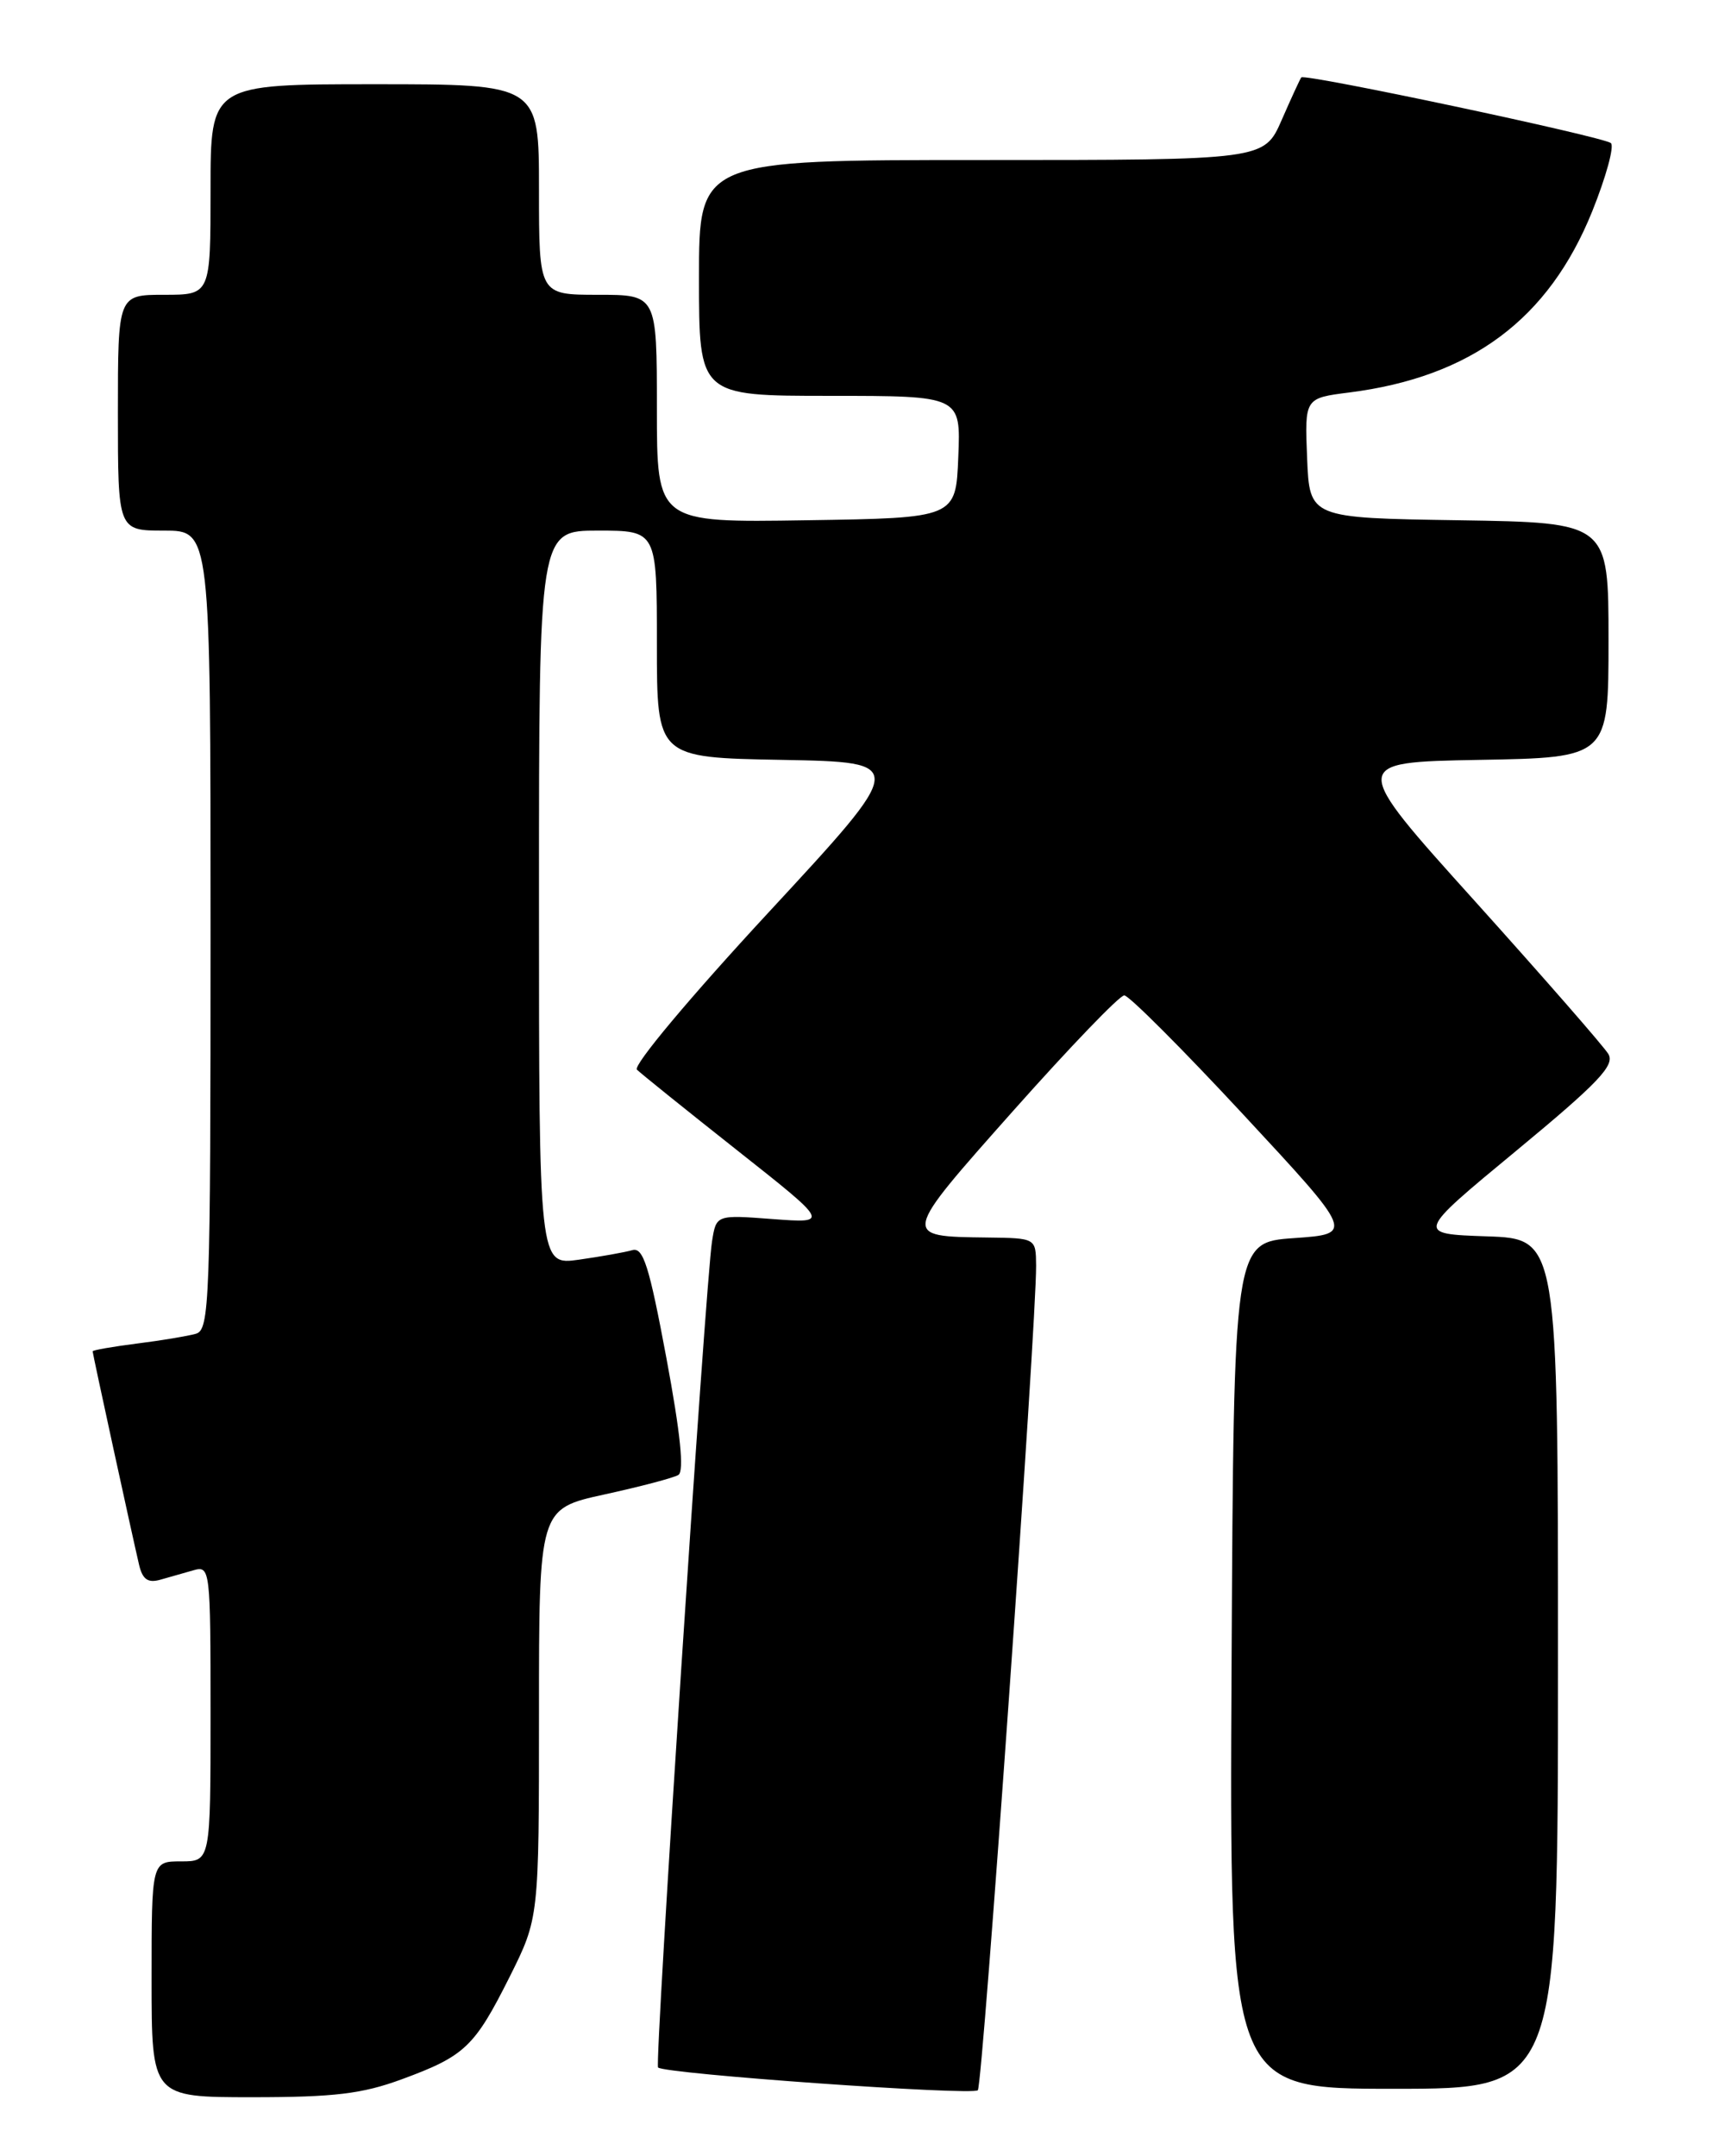 <?xml version="1.0" encoding="UTF-8" standalone="no"?>
<!DOCTYPE svg PUBLIC "-//W3C//DTD SVG 1.1//EN" "http://www.w3.org/Graphics/SVG/1.1/DTD/svg11.dtd" >
<svg xmlns="http://www.w3.org/2000/svg" xmlns:xlink="http://www.w3.org/1999/xlink" version="1.1" viewBox="0 0 204 256">
 <g >
 <path fill="currentColor"
d=" M 47.71 246.87 C 55.21 244.11 56.34 243.03 60.52 234.70 C 64.00 227.73 64.00 227.73 64.00 203.43 C 64.00 179.14 64.00 179.14 71.75 177.44 C 76.01 176.51 79.97 175.47 80.55 175.12 C 81.26 174.70 80.80 170.19 79.13 161.24 C 77.09 150.31 76.38 148.05 75.08 148.43 C 74.21 148.68 71.36 149.19 68.75 149.56 C 64.00 150.23 64.00 150.23 64.00 106.61 C 64.00 63.00 64.00 63.00 71.00 63.00 C 78.00 63.00 78.00 63.00 78.00 76.47 C 78.00 89.95 78.00 89.95 92.88 90.22 C 107.77 90.50 107.77 90.50 91.26 108.33 C 81.98 118.35 75.13 126.52 75.63 127.00 C 76.11 127.47 81.45 131.77 87.50 136.55 C 98.50 145.24 98.50 145.24 91.77 144.74 C 85.05 144.23 85.05 144.23 84.55 147.37 C 83.77 152.31 77.71 245.04 78.14 245.47 C 78.90 246.23 115.51 248.83 116.11 248.17 C 116.70 247.53 123.08 157.10 123.03 150.25 C 123.00 147.00 123.00 147.00 117.25 146.93 C 106.99 146.80 106.97 146.91 120.36 131.83 C 127.04 124.32 132.95 118.17 133.50 118.18 C 134.05 118.19 140.42 124.56 147.65 132.35 C 160.79 146.50 160.79 146.50 153.65 147.00 C 146.50 147.50 146.50 147.50 146.24 197.75 C 145.98 248.00 145.98 248.00 165.49 248.00 C 185.00 248.00 185.00 248.00 185.00 197.54 C 185.00 147.08 185.00 147.08 176.55 146.79 C 168.10 146.50 168.10 146.50 180.03 136.64 C 189.81 128.55 191.78 126.48 190.98 125.14 C 190.44 124.24 183.31 116.08 175.14 107.00 C 160.27 90.50 160.27 90.50 175.64 90.22 C 191.00 89.95 191.00 89.95 191.00 76.00 C 191.00 62.05 191.00 62.05 173.25 61.77 C 155.50 61.50 155.50 61.50 155.21 54.38 C 154.92 47.27 154.92 47.27 160.21 46.60 C 174.70 44.76 183.90 37.90 189.07 25.08 C 190.71 21.00 191.71 17.35 191.28 16.99 C 190.40 16.23 154.93 8.71 154.52 9.19 C 154.38 9.36 153.33 11.64 152.19 14.25 C 150.11 19.00 150.11 19.00 116.56 19.00 C 83.00 19.00 83.00 19.00 83.00 33.00 C 83.00 47.00 83.00 47.00 98.54 47.00 C 114.09 47.00 114.09 47.00 113.79 54.25 C 113.50 61.50 113.50 61.50 95.75 61.77 C 78.00 62.05 78.00 62.05 78.00 48.52 C 78.00 35.00 78.00 35.00 71.00 35.00 C 64.00 35.00 64.00 35.00 64.00 22.50 C 64.00 10.00 64.00 10.00 44.50 10.00 C 25.00 10.00 25.00 10.00 25.00 22.50 C 25.00 35.00 25.00 35.00 19.50 35.00 C 14.00 35.00 14.00 35.00 14.00 49.00 C 14.00 63.00 14.00 63.00 19.50 63.00 C 25.00 63.00 25.00 63.00 25.00 110.43 C 25.00 154.75 24.89 157.90 23.25 158.36 C 22.29 158.63 19.14 159.16 16.25 159.52 C 13.36 159.89 11.00 160.30 11.00 160.44 C 11.00 160.74 15.71 182.36 16.52 185.81 C 16.93 187.53 17.57 187.97 19.03 187.56 C 20.11 187.25 21.90 186.74 23.00 186.43 C 24.95 185.88 25.00 186.34 25.00 203.43 C 25.00 221.00 25.00 221.00 21.50 221.00 C 18.00 221.00 18.00 221.00 18.00 235.00 C 18.00 249.00 18.00 249.00 29.96 249.00 C 39.69 249.00 43.01 248.60 47.71 246.87 Z "/>
</g>
</svg>